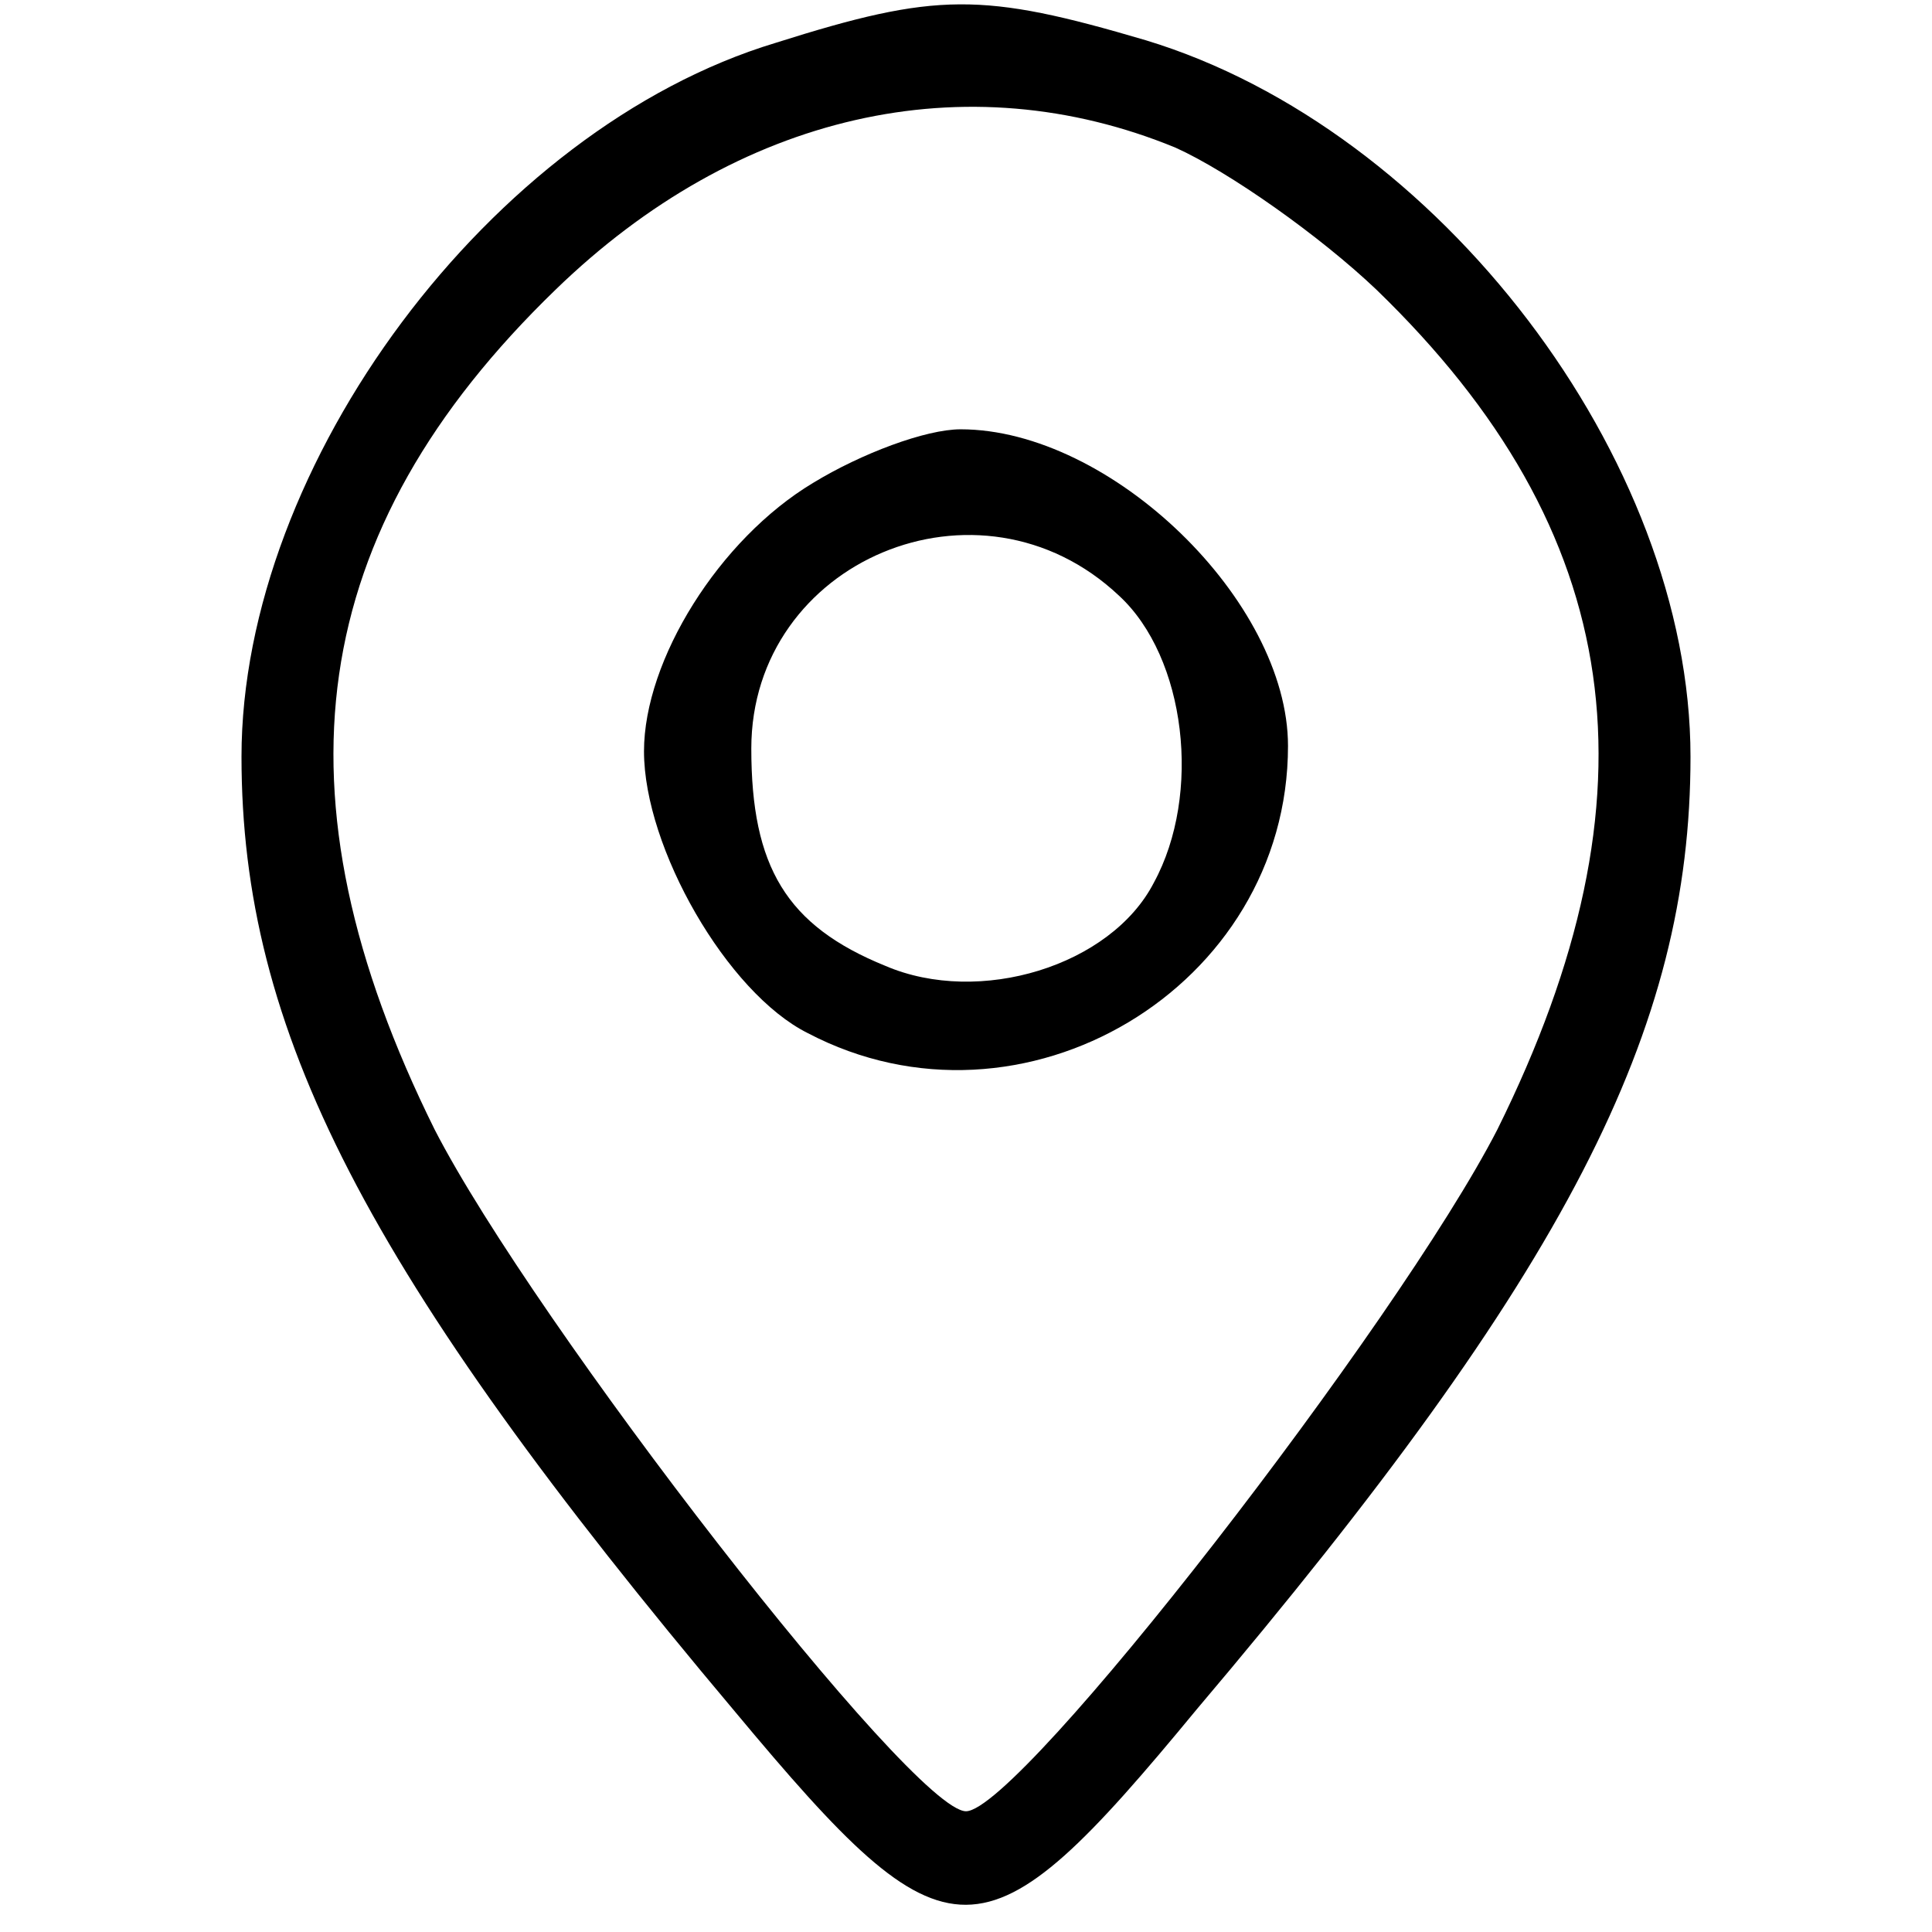 <svg width="24" height="24" viewBox="0 0 24 24" fill="none" xmlns="http://www.w3.org/2000/svg">
<path d="M9.633 0.533C6.1 1.6 3 5.766 3 9.4C3 12.8 4.533 15.8 9.133 21.266C11.8 24.466 12.2 24.466 14.867 21.233C19.467 15.8 21 12.8 21 9.4C21 5.7 17.867 1.6 14.233 0.5C12.2 -0.1 11.633 -0.1 9.633 0.533ZM14.6 1.833C15.267 2.133 16.4 2.933 17.1 3.6C20.2 6.6 20.667 9.866 18.6 14.033C17.367 16.433 12.667 22.5 12 22.5C11.333 22.5 6.633 16.433 5.4 14.033C3.333 9.866 3.8 6.6 6.9 3.6C9.167 1.4 12 0.766 14.6 1.833Z" fill="black"/>
<path d="M10.1 5.999C8.933 6.699 8 8.199 8 9.333C8 10.533 9.033 12.333 10.033 12.833C12.7 14.233 16 12.266 16 9.266C16 7.466 13.8 5.333 11.933 5.333C11.5 5.333 10.7 5.633 10.1 5.999ZM13.9 7.399C14.733 8.166 14.933 9.866 14.333 10.966C13.8 11.999 12.167 12.499 11 11.999C9.767 11.499 9.333 10.766 9.333 9.299C9.333 6.966 12.167 5.766 13.9 7.399Z" fill="black"/>
</svg>

